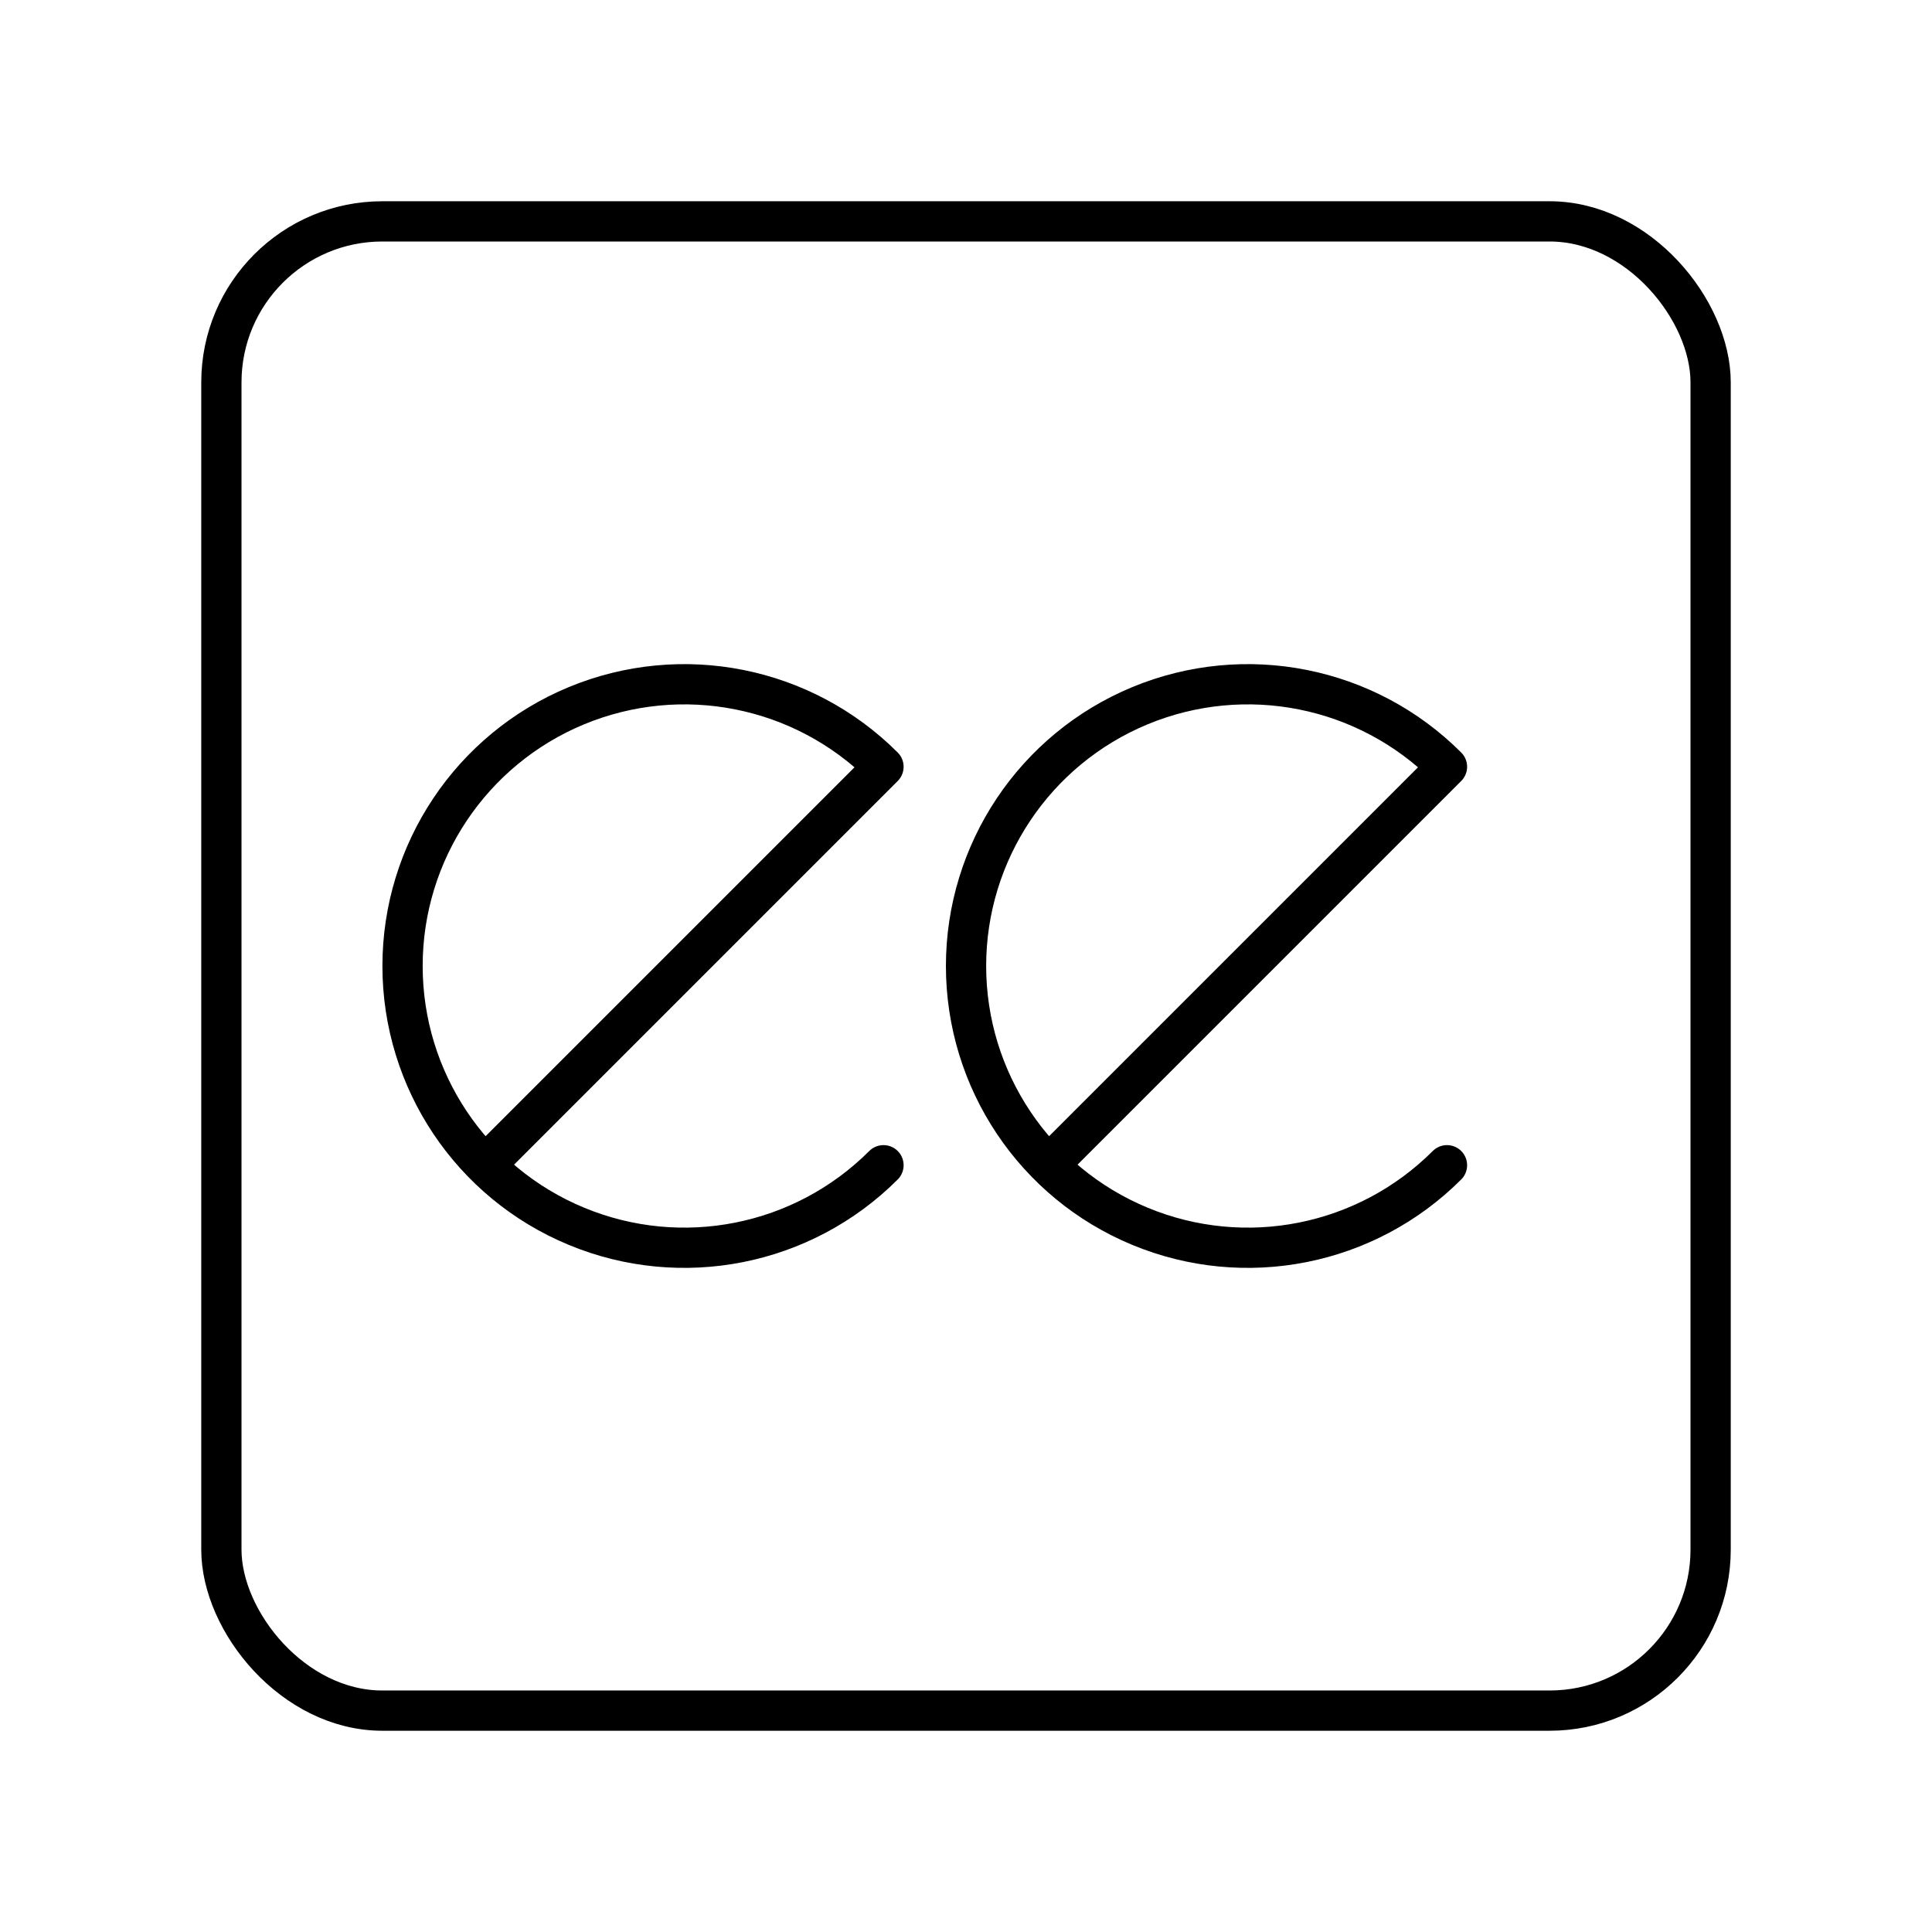 <?xml version="1.0" encoding="UTF-8"?><svg id="a" xmlns="http://www.w3.org/2000/svg" viewBox="0 0 48 48"><defs><style>.b{fill:none;stroke:#000;stroke-linecap:round;stroke-linejoin:round;}</style></defs><rect class="b" x="5.5" y="5.5" width="37" height="37" rx="4" ry="4"/><path class="b" d="M21.95,28.95c-2.002,2.002-5.013,2.601-7.628,1.517-2.616-1.083-4.321-3.636-4.321-6.467,0-2.831,1.706-5.384,4.321-6.467,2.616-1.083,5.627-.485,7.628,1.517l-9.899,9.899"/><path class="b" d="M35.95,28.95c-2.002,2.002-5.013,2.601-7.628,1.517-2.616-1.083-4.321-3.636-4.321-6.467,0-2.831,1.706-5.384,4.321-6.467,2.616-1.083,5.627-.485,7.628,1.517l-9.899,9.899"/></svg>